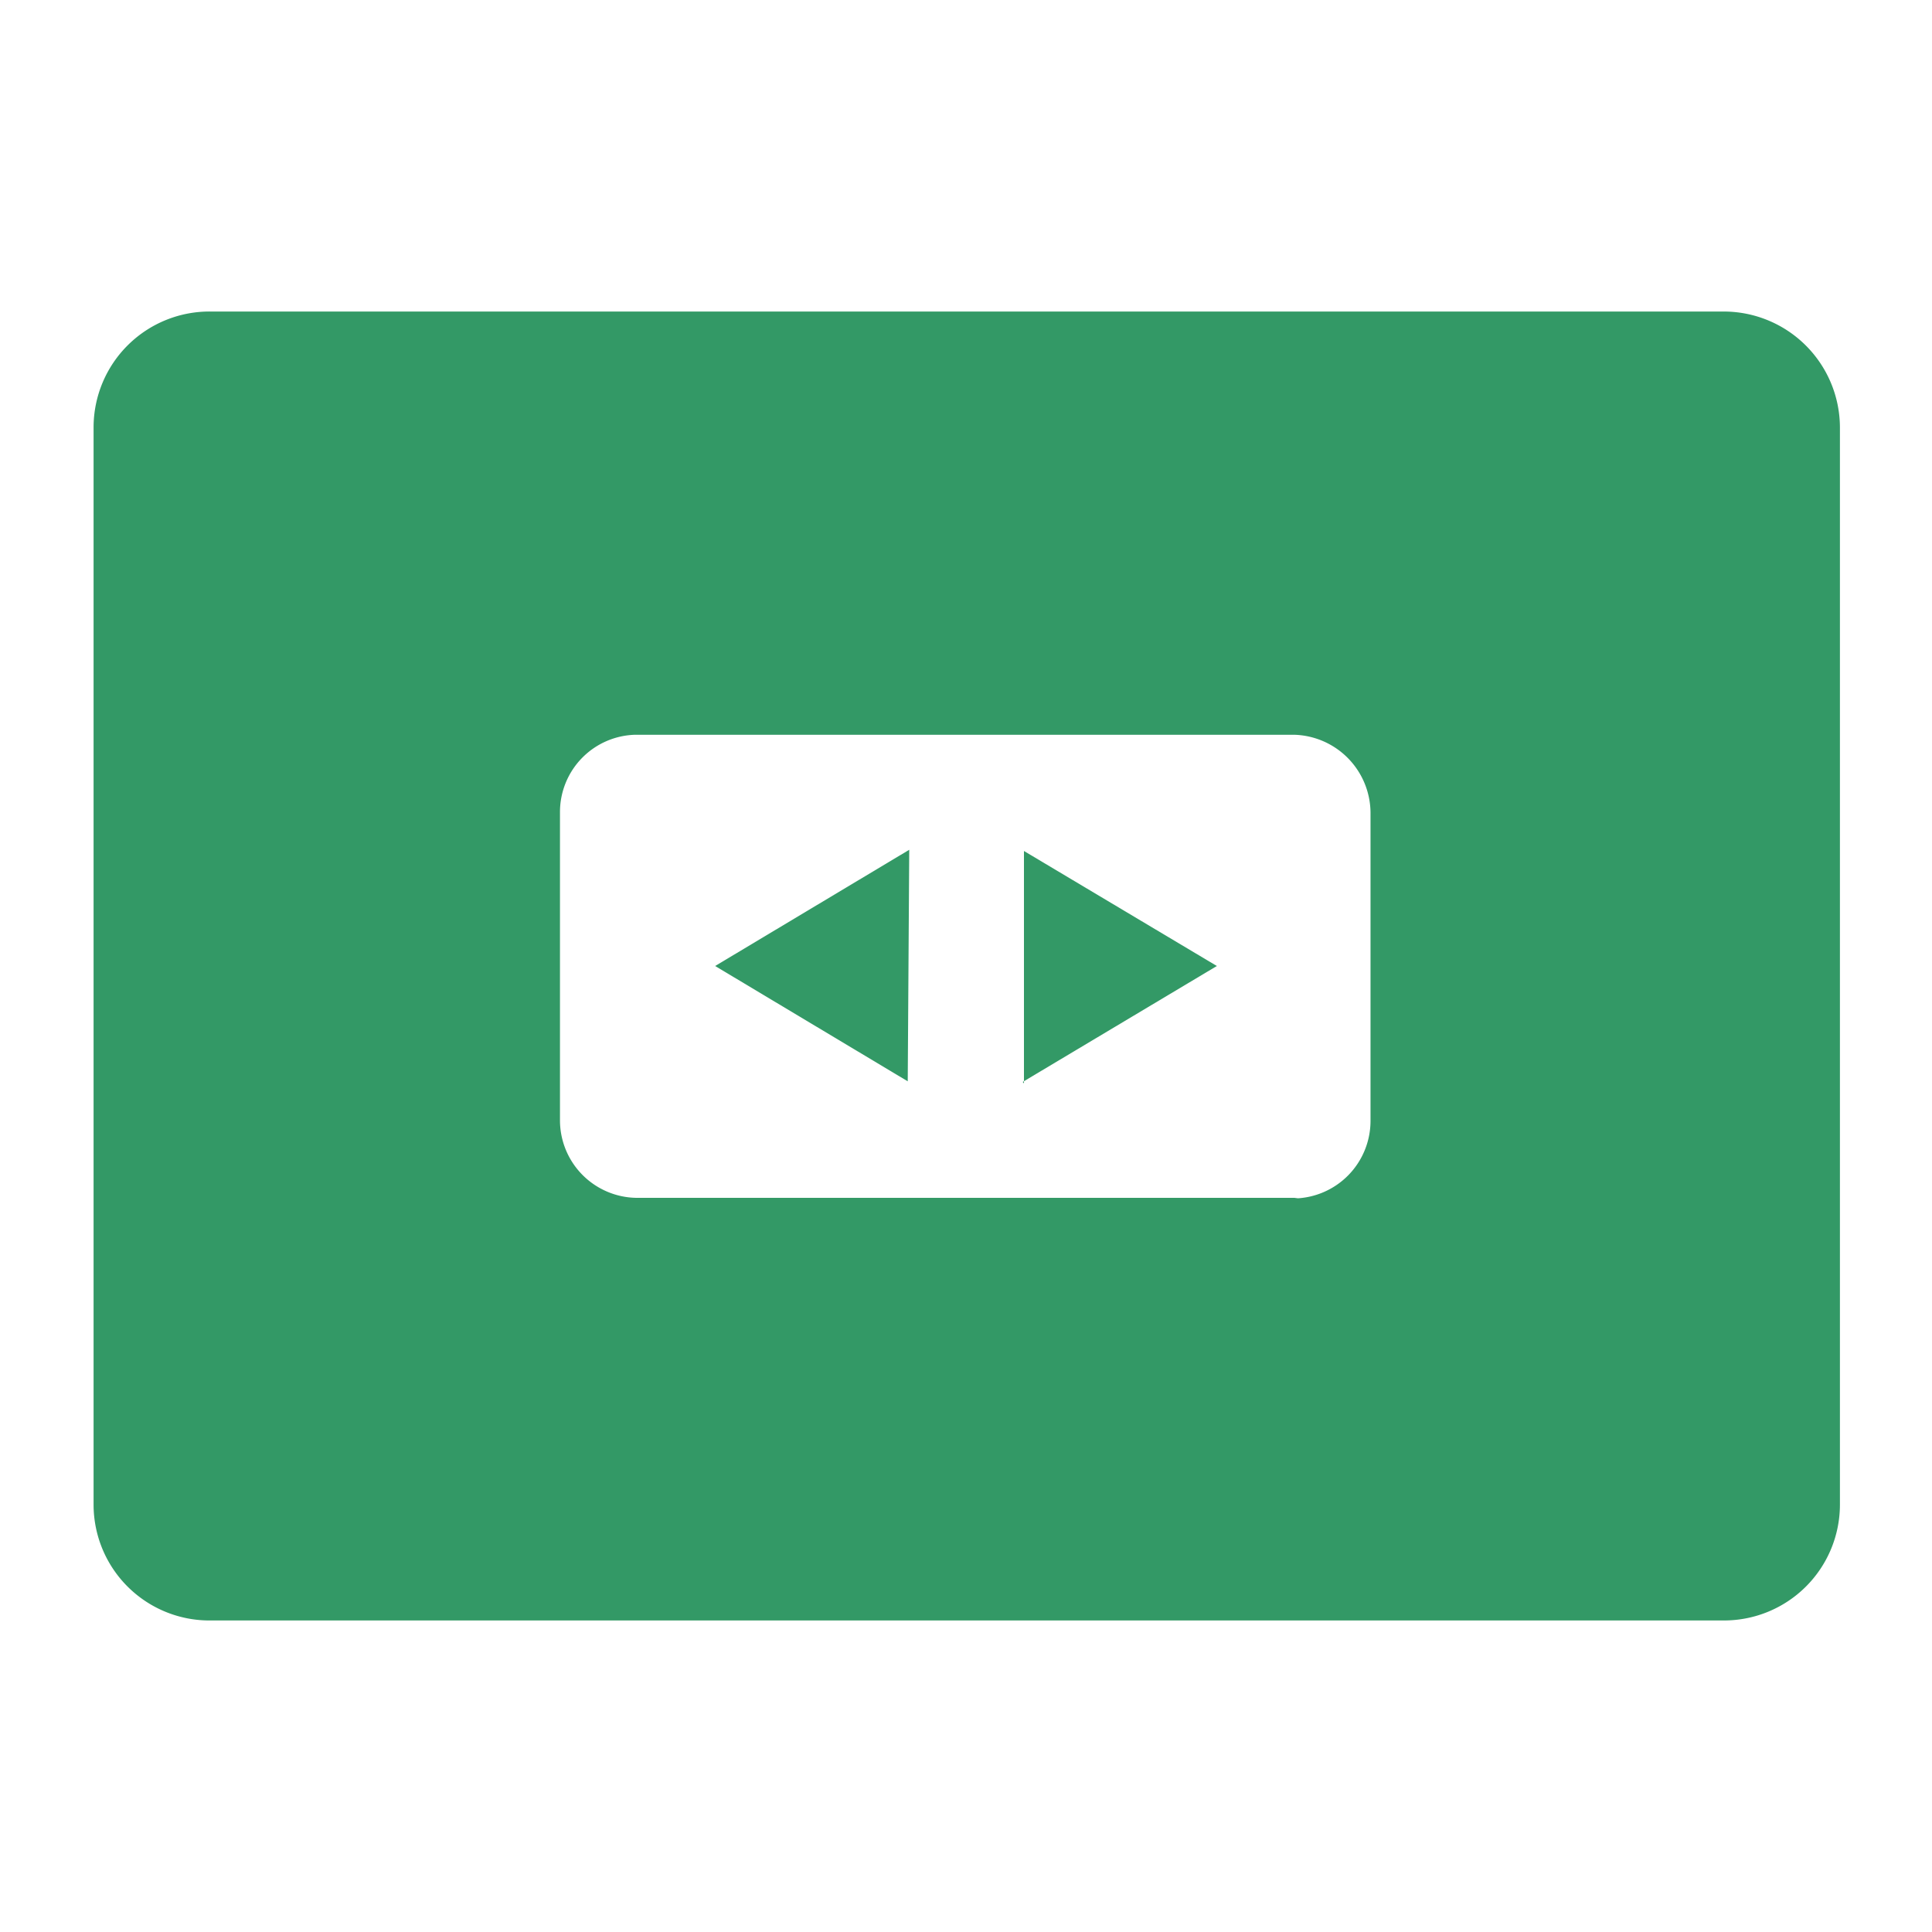 <?xml version="1.0" ?>
<svg xmlns="http://www.w3.org/2000/svg" viewBox="0 0 64 64">
	<defs>
		<style>.cls-1{fill:none;}.cls-2{fill:#396;fill-rule:evenodd;}</style>
	</defs>
	<g id="Scribd">
		<rect class="cls-1" width="64" height="64"/>
	</g>
	<g id="Speakerdeck">
		<path class="cls-2" d="M7,53.68A3.84,3.84,0,0,1,3.1,49.85V14.15A3.84,3.84,0,0,1,7,10.32h50.1a3.85,3.85,0,0,1,3.85,3.83h0v35.7a3.84,3.84,0,0,1-3.85,3.83Zm36-14H21.08a2.57,2.57,0,0,1-2.53-2.55h0V26.89h0a2.56,2.56,0,0,1,2.49-2.55H42.87a2.6,2.6,0,0,1,2.53,2.57V37.13h0a2.57,2.57,0,0,1-2.52,2.57ZM30.12,28.15,23.69,32l6.38,3.82.05-7.7Zm3.76,7.69L40.31,32l-6.39-3.81,0,7.7Z"/>
		<rect class="cls-1" width="64" height="64"/>
	</g>
</svg>
